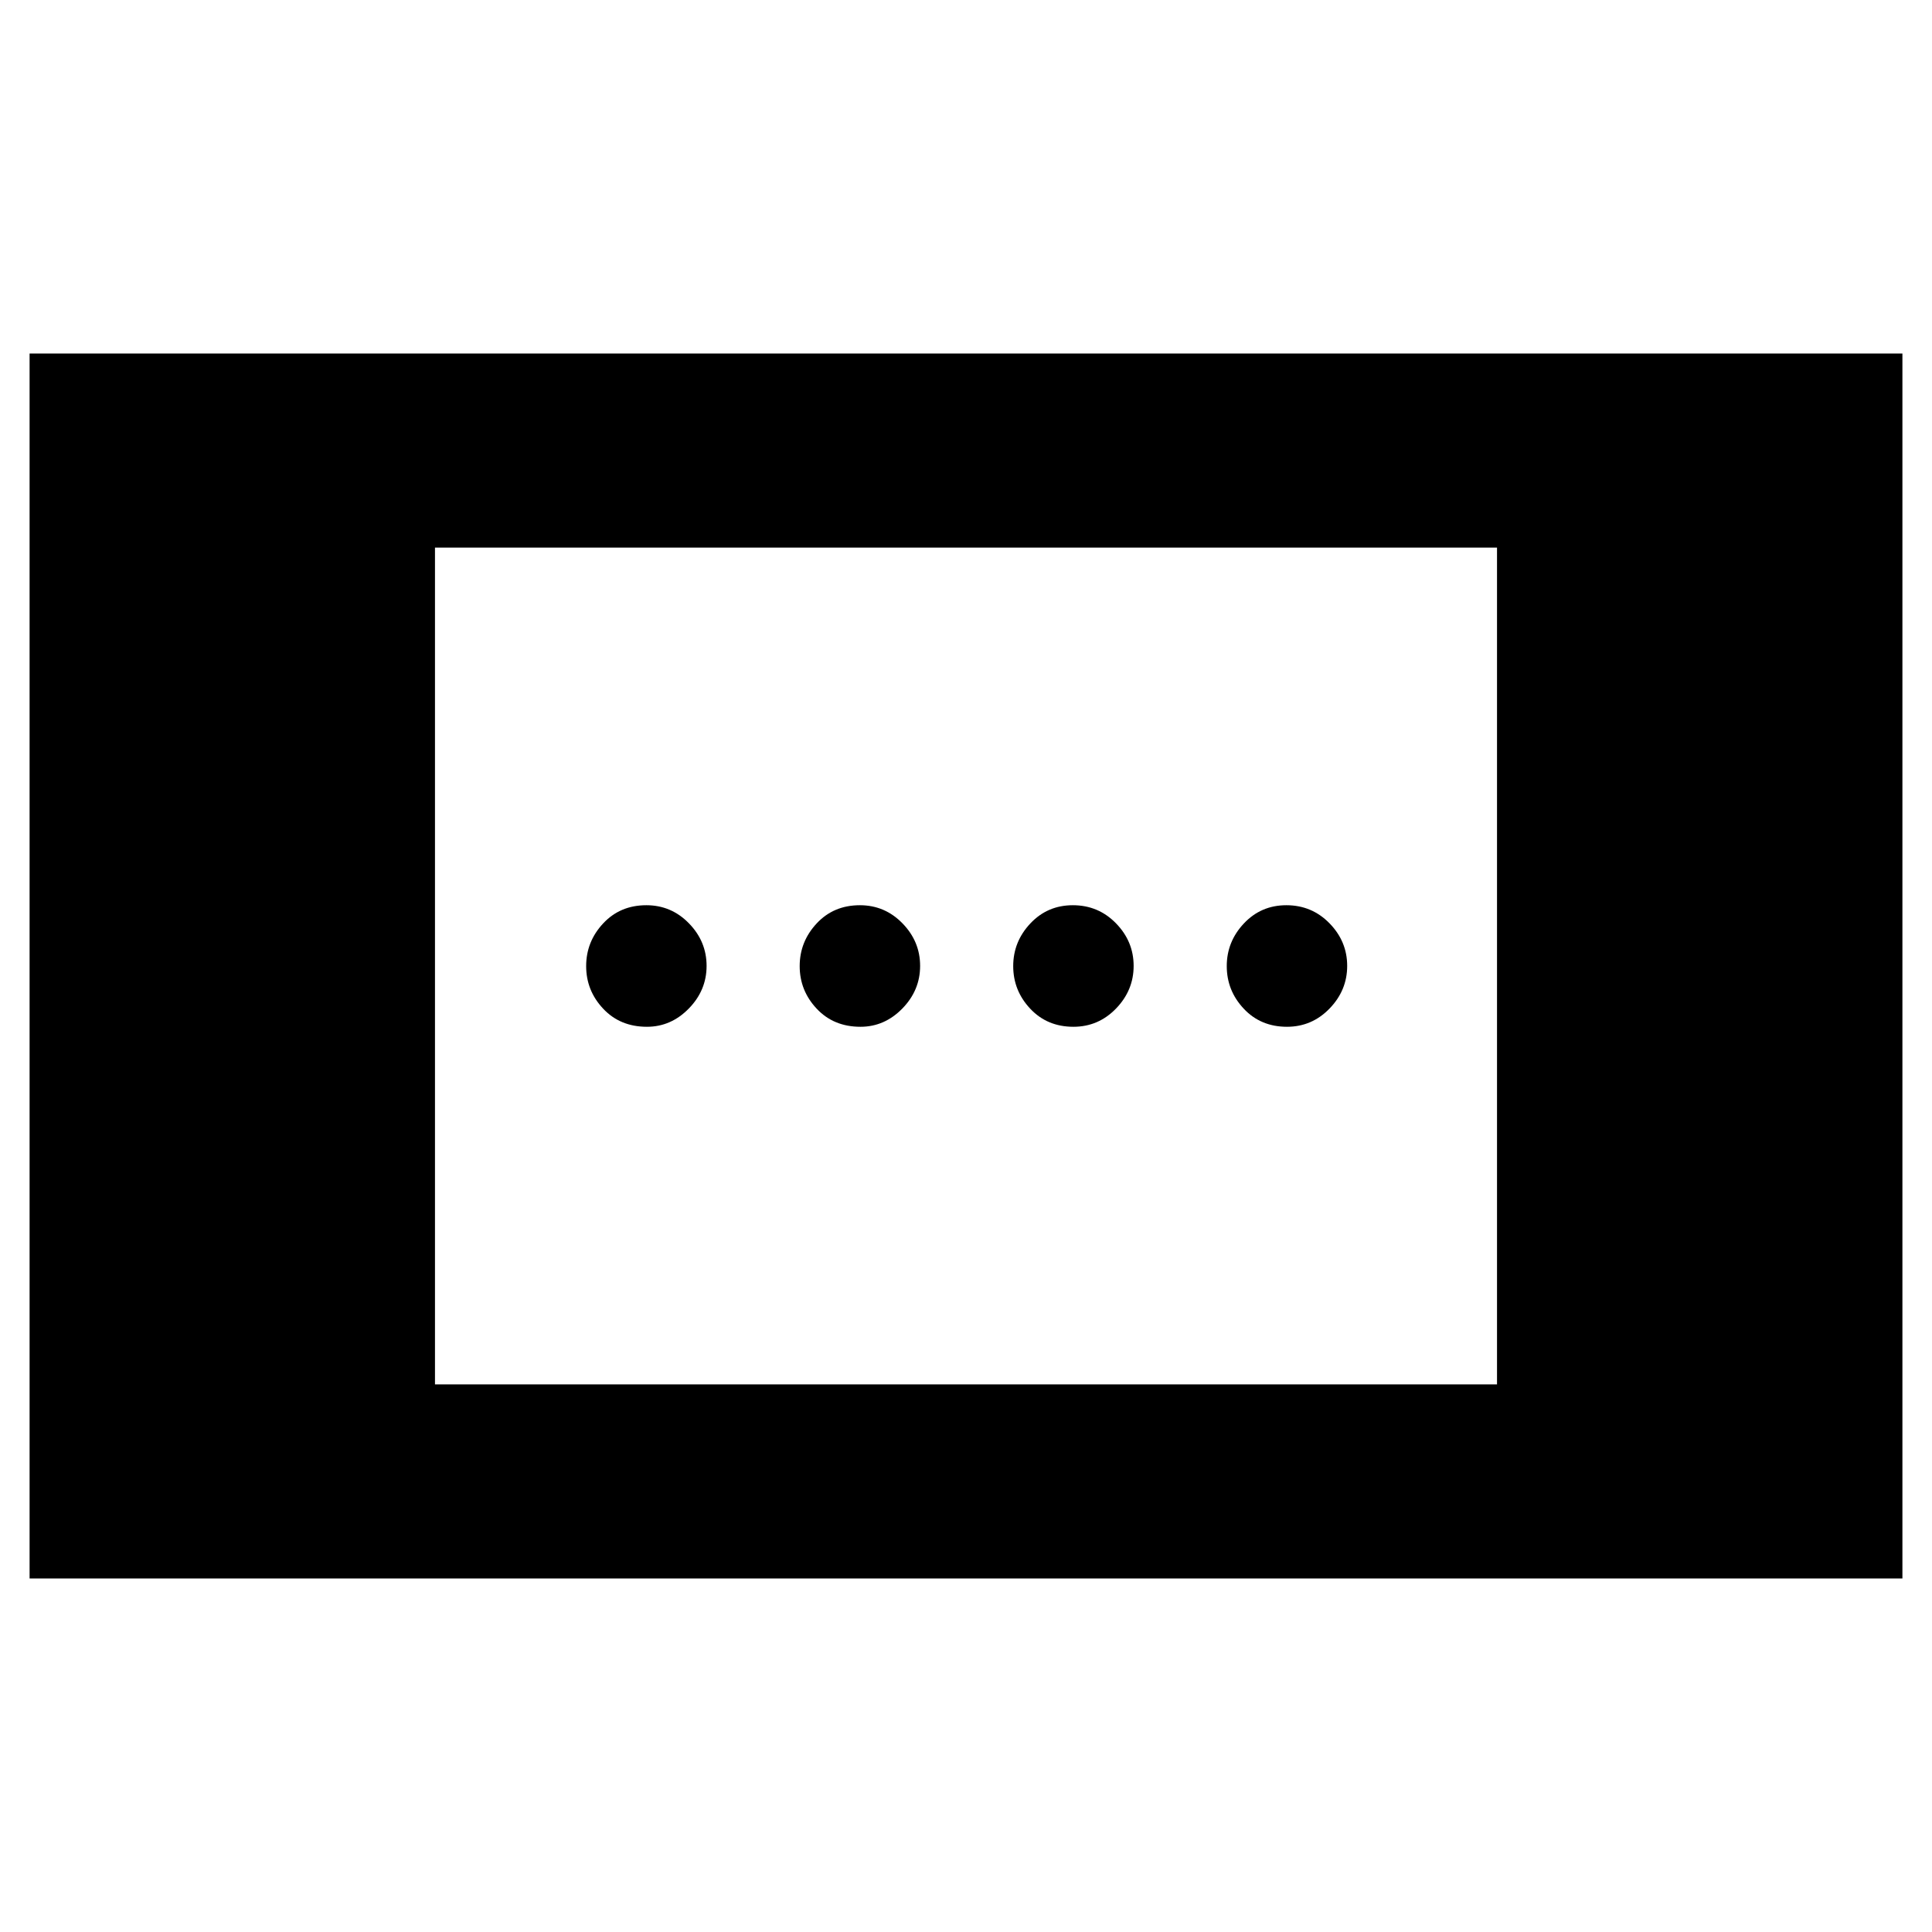 <svg xmlns="http://www.w3.org/2000/svg" height="40" viewBox="0 -960 960 960" width="40"><path d="M14.7-175.67v-608.66h930.6v608.66H14.7Zm201.44-96.43h527.72v-415.8H216.14v415.8Zm317.24-177.7q-13.05 0-21.48-9-8.44-8.99-8.44-21.15 0-12.15 8.52-21.2 8.52-9.05 21.12-9.05 12.67 0 21.44 9 8.76 8.99 8.76 21.15 0 12.15-8.76 21.2-8.77 9.05-21.16 9.05Zm-211.92 0q-13.33 0-21.76-9-8.44-8.99-8.44-21.15 0-12.15 8.44-21.2 8.43-9.05 21.48-9.05 12.39 0 21.15 9 8.77 8.99 8.77 21.15 0 12.15-8.85 21.2-8.85 9.05-20.79 9.05Zm318.03 0q-13.06 0-21.49-9-8.43-8.99-8.43-21.15 0-12.15 8.52-21.2 8.51-9.05 21.11-9.05 12.67 0 21.44 9 8.77 8.99 8.77 21.15 0 12.15-8.77 21.2-8.77 9.05-21.15 9.05Zm-211.92 0q-13.34 0-21.77-9-8.44-8.99-8.44-21.15 0-12.15 8.44-21.2 8.43-9.05 21.48-9.05 12.39 0 21.15 9 8.77 8.99 8.77 21.15 0 12.15-8.85 21.2-8.85 9.05-20.78 9.05Z"/></svg>